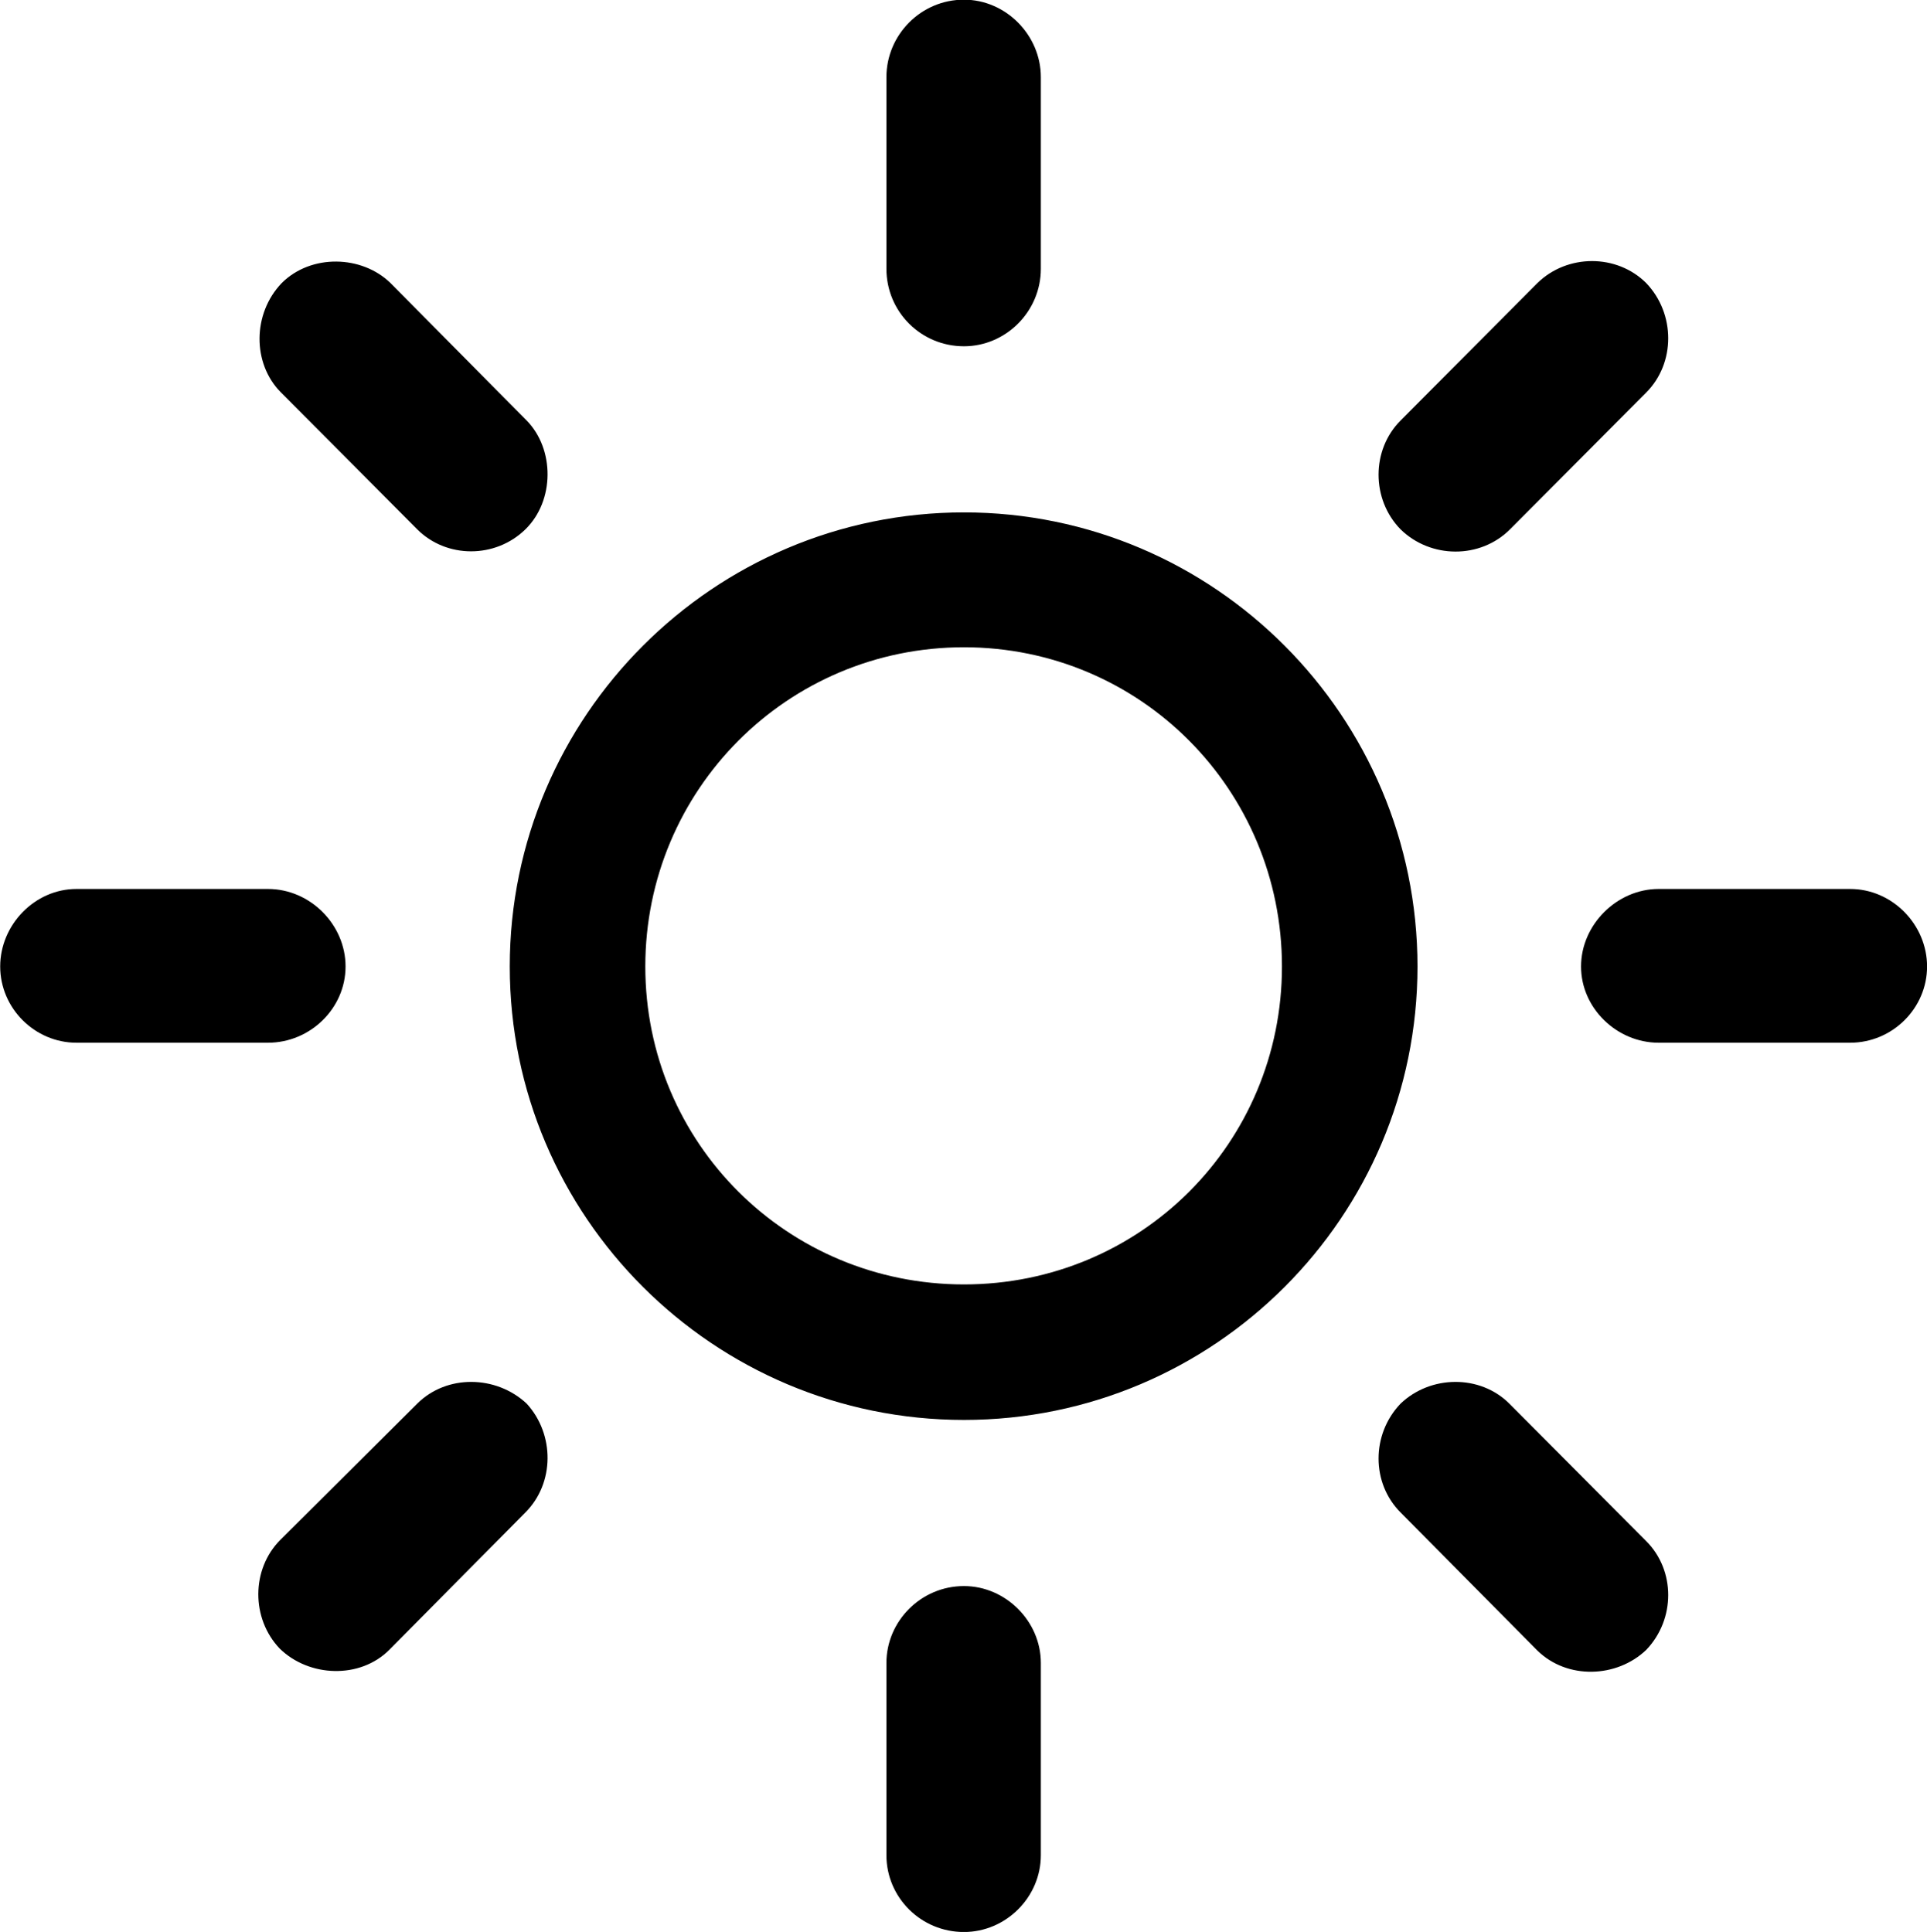 <svg viewBox="0 0 29.572 29.654" xmlns="http://www.w3.org/2000/svg"><path d="M14.793 5.315C15.433 5.315 15.973 4.785 15.973 4.125V1.185C15.973 0.535 15.433 -0.005 14.793 -0.005C14.133 -0.005 13.603 0.535 13.603 1.185V4.125C13.603 4.785 14.133 5.315 14.793 5.315ZM21.493 8.125C21.953 8.575 22.713 8.585 23.173 8.125L25.263 6.025C25.713 5.575 25.713 4.815 25.263 4.345C24.813 3.895 24.053 3.895 23.593 4.345L21.493 6.455C21.043 6.905 21.043 7.665 21.493 8.125ZM8.063 8.125C8.513 7.685 8.513 6.895 8.083 6.455L5.993 4.345C5.553 3.915 4.773 3.895 4.323 4.345C3.873 4.815 3.873 5.575 4.303 6.015L6.403 8.125C6.853 8.575 7.603 8.575 8.063 8.125ZM14.793 21.795C18.633 21.795 21.753 18.675 21.753 14.835C21.753 10.995 18.633 7.865 14.793 7.865C10.953 7.865 7.823 10.995 7.823 14.835C7.823 18.675 10.953 21.795 14.793 21.795ZM14.793 19.715C12.083 19.715 9.903 17.545 9.903 14.835C9.903 12.125 12.083 9.935 14.793 9.935C17.503 9.935 19.673 12.125 19.673 14.835C19.673 17.545 17.503 19.715 14.793 19.715ZM24.263 14.835C24.263 15.475 24.813 16.005 25.453 16.005H28.393C29.043 16.005 29.573 15.475 29.573 14.835C29.573 14.195 29.043 13.645 28.393 13.645H25.453C24.813 13.645 24.263 14.195 24.263 14.835ZM5.303 14.835C5.303 14.195 4.763 13.645 4.113 13.645H1.173C0.533 13.645 0.003 14.195 0.003 14.835C0.003 15.475 0.533 16.005 1.173 16.005H4.113C4.763 16.005 5.303 15.475 5.303 14.835ZM8.083 21.545C7.613 21.105 6.853 21.095 6.403 21.545L4.303 23.635C3.853 24.085 3.853 24.845 4.293 25.305C4.743 25.745 5.523 25.775 5.973 25.325L8.063 23.215C8.513 22.765 8.513 22.015 8.083 21.545ZM21.493 21.545C21.043 22.015 21.043 22.765 21.493 23.215L23.593 25.335C24.053 25.785 24.813 25.755 25.263 25.325C25.713 24.855 25.713 24.105 25.263 23.655L23.163 21.545C22.713 21.095 21.953 21.105 21.493 21.545ZM14.793 24.345C14.133 24.345 13.603 24.885 13.603 25.525V28.475C13.603 29.125 14.133 29.655 14.793 29.655C15.433 29.655 15.973 29.125 15.973 28.475V25.525C15.973 24.885 15.433 24.345 14.793 24.345Z" /></svg>